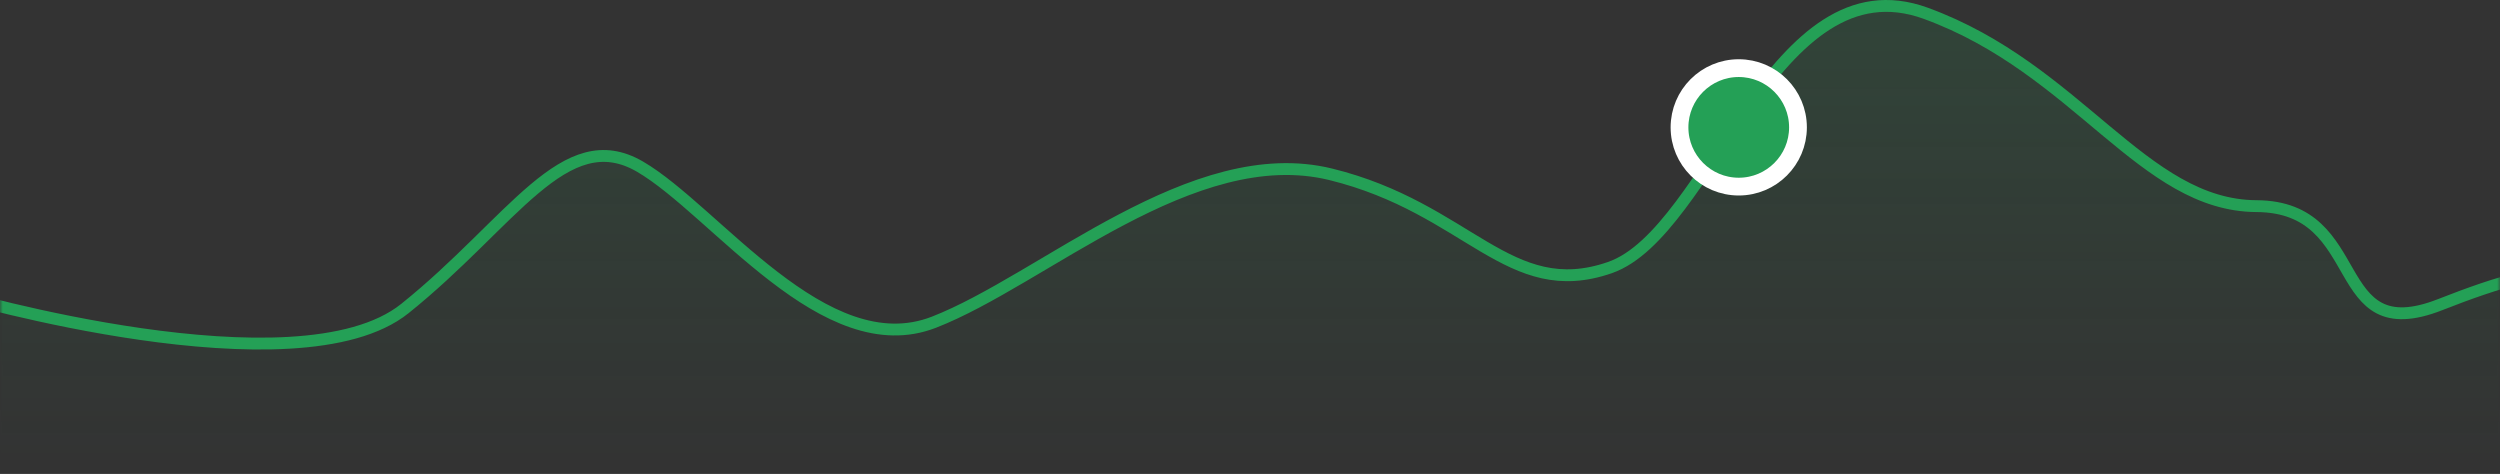 <?xml version="1.0" encoding="UTF-8"?>
<svg width="422px" height="80px" viewBox="0 0 422 80" version="1.1" xmlns="http://www.w3.org/2000/svg" xmlns:xlink="http://www.w3.org/1999/xlink">
    <rect x="0" y="0" width="422" height="80" fill="#333333" stroke="none"/>
    <!-- Generator: Sketch 52.4 (67378) - http://www.bohemiancoding.com/sketch -->
    <title>overall activity</title>
    <desc>Created with Sketch.</desc>
    <defs>
        <path d="M0,5 C0,2.238 2.245,0 4.996,0 L417.004,0 C419.763,0 422,2.247 422,5 L422,246 C422,248.762 419.755,251 417.004,251 L4.996,251 C2.237,251 0,248.753 0,246 L0,5 Z" id="path-1"></path>
        <linearGradient x1="50%" y1="-266.354%" x2="50%" y2="57.014%" id="linearGradient-3">
            <stop stop-color="#24A056" stop-opacity="0.979" offset="0%"></stop>
            <stop stop-color="#24A056" stop-opacity="0" offset="100%"></stop>
        </linearGradient>
    </defs>
    <g id="Inicio" stroke="none" stroke-width="1" fill="none" fill-rule="evenodd">
        <g id="Painel-da-turma" transform="translate(-1143, -766)">
            <g id="Graficos" transform="translate(1142, 154)">
                <g id="2" transform="translate(0, 395)">
                    <g id="Group" transform="translate(0, 46)">
                        <g id="overall-activity" transform="translate(1, 0)">
                            <mask id="mask-2" fill="white">
                                <use xlink:href="#path-1"></use>
                            </mask>
                            <g id="Rectangle-path"></g>
                            <path d="M68.341,223.085 C86.465,208.55 95.327,191.734 108.03,199.128 C120.733,206.522 139.221,232.555 157.642,225.391 C176.063,218.227 201.348,194.713 224.619,200.422 C247.889,206.132 254.706,222.081 271.75,216.169 C288.795,210.256 299.386,163.868 325.083,173.248 C350.781,182.628 361.701,205.695 380.897,205.795 C400.093,205.893 392.67,229.957 411.905,222.42 C431.139,214.882 448.644,210.356 459.036,238.071 C469.429,265.787 460.276,313 460.276,313 L-16,302.625 L-7.318,220.78 C-7.318,220.78 50.216,237.621 68.341,223.085 Z" id="Shape" stroke="#24A056" stroke-width="2" fill="url(#linearGradient-3)" mask="url(#mask-2)"></path>
                            <path d="M283.5,192.5 C283.5,186.98 287.984,182.5 293.5,182.5 C299.02,182.5 303.5,186.984 303.5,192.5 C303.5,198.02 299.016,202.5 293.5,202.5 C287.98,202.5 283.5,198.016 283.5,192.5 Z" id="Rectangle-Copy" stroke="#FFFFFF" stroke-width="3" fill="#24A056" mask="url(#mask-2)"></path>
                        </g>
                    </g>
                </g>
            </g>
        </g>
    </g>
</svg>